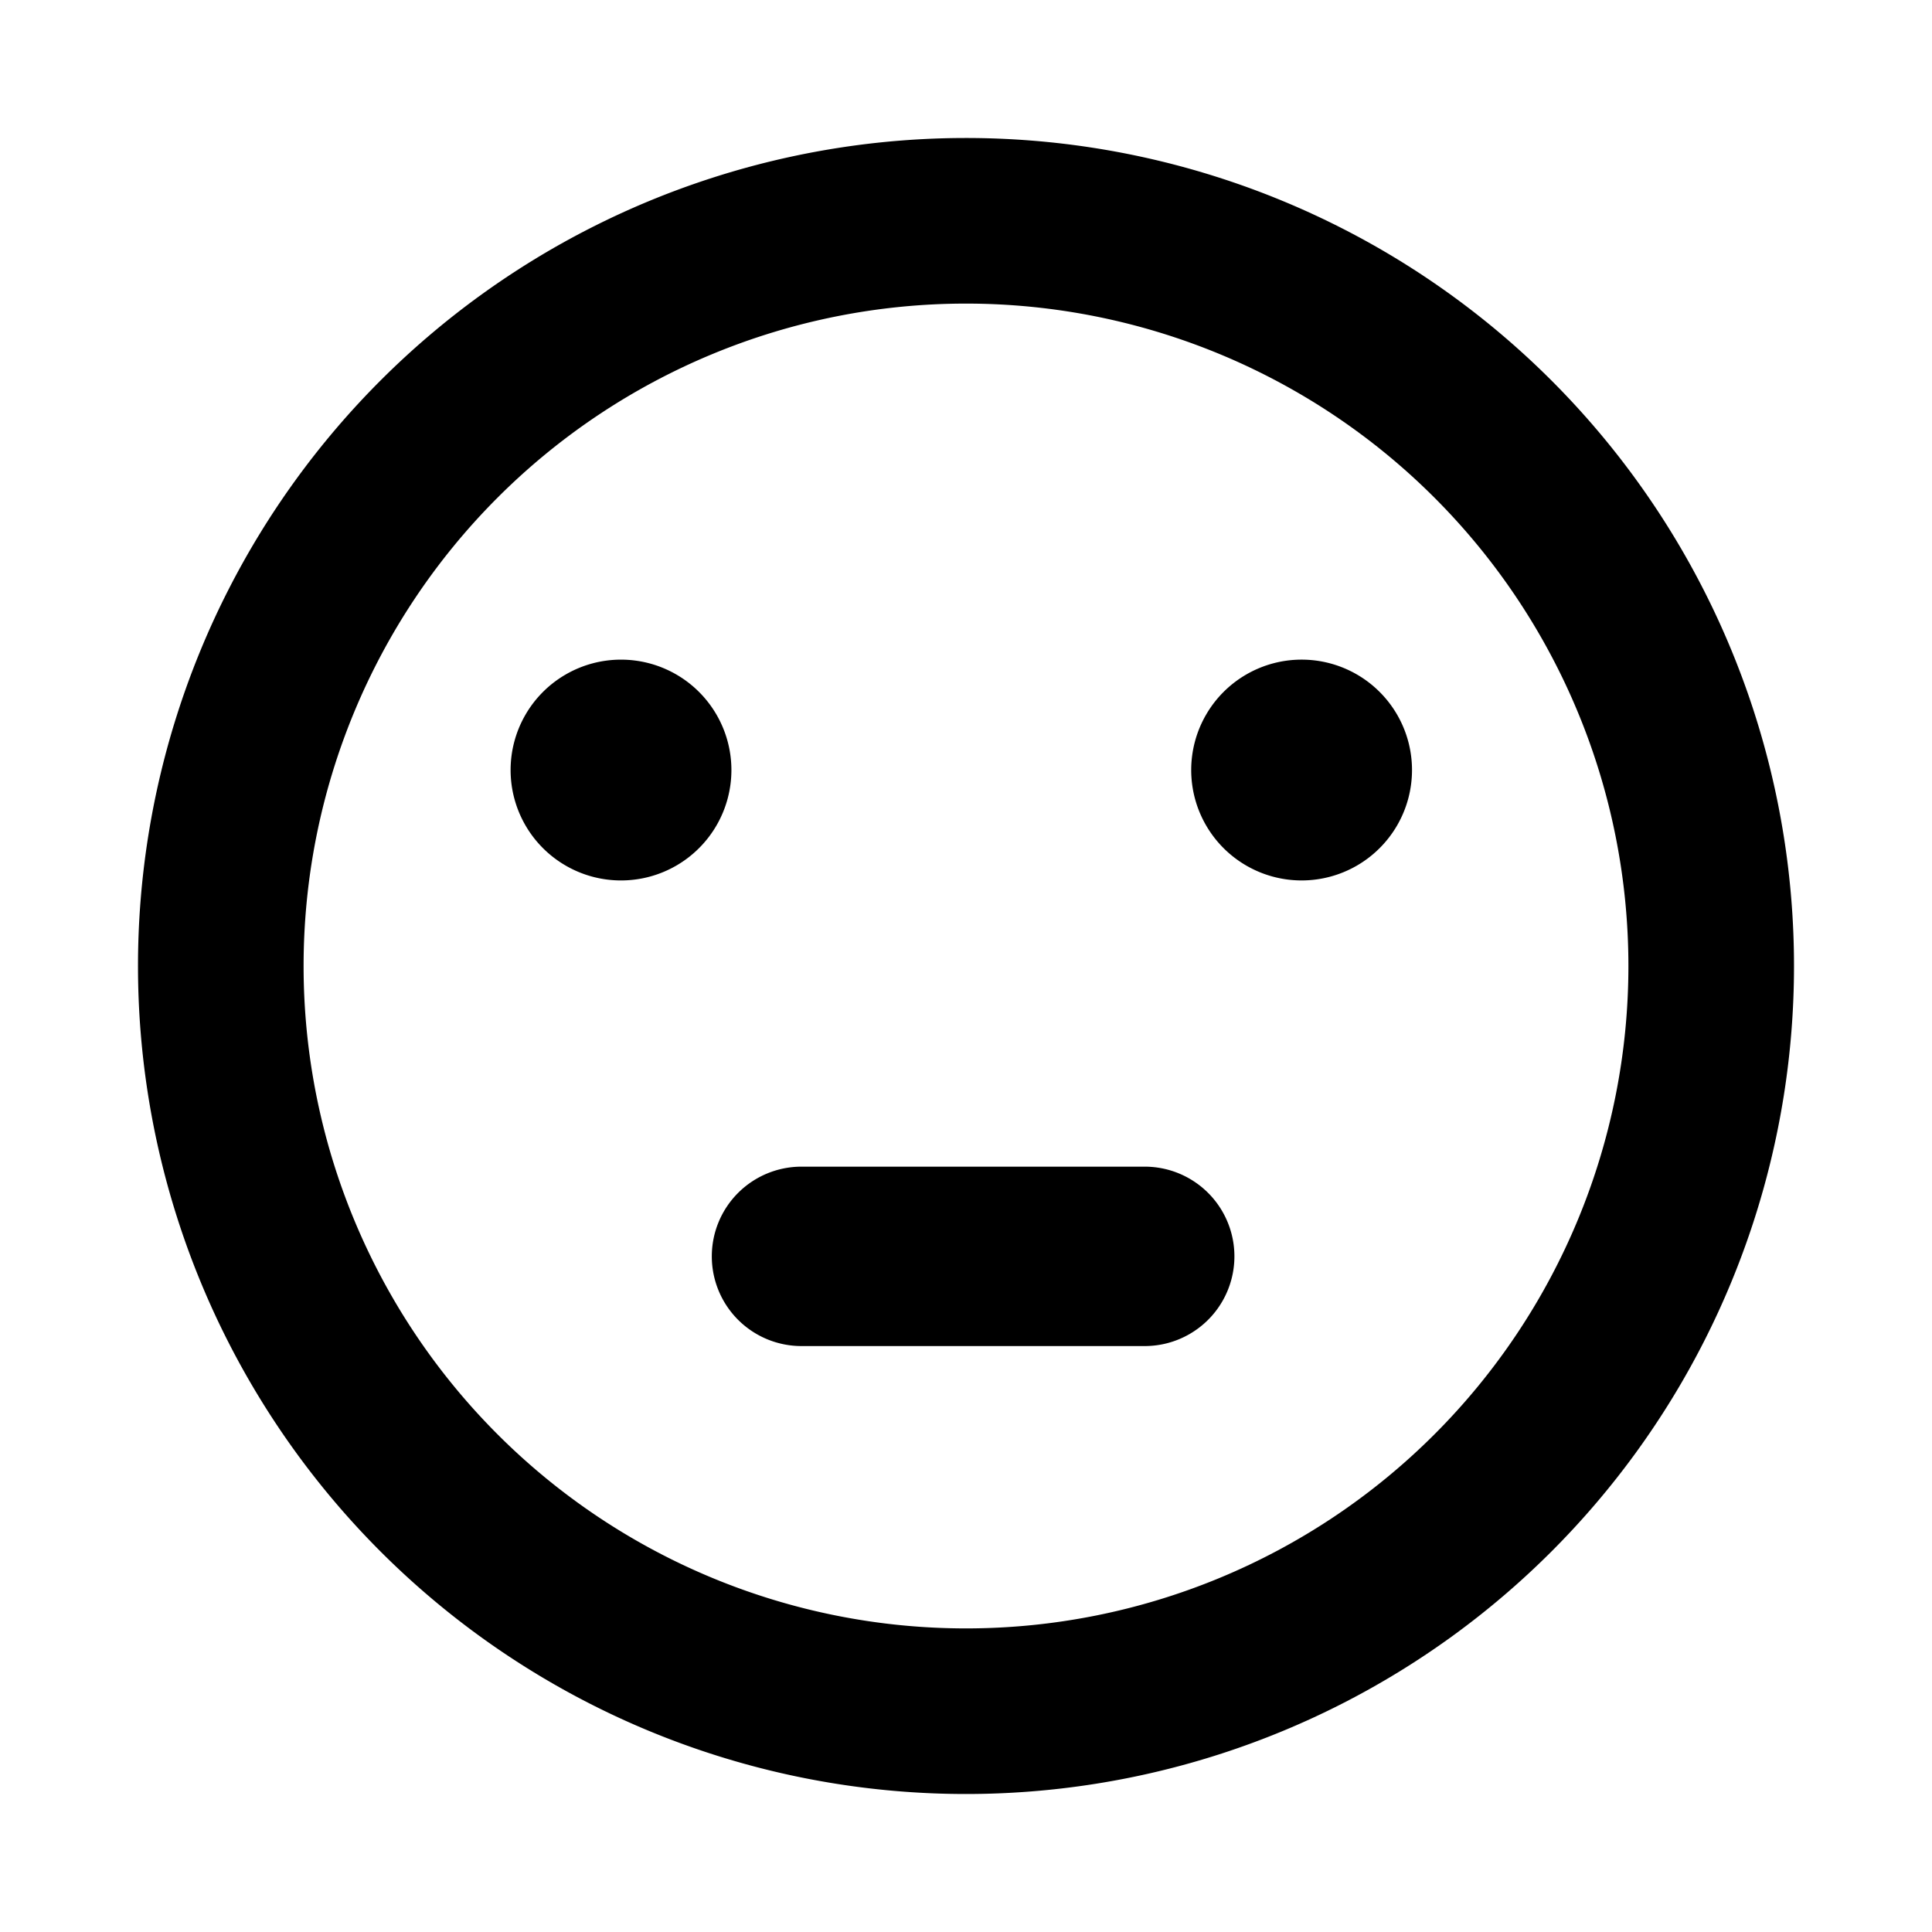 <svg xmlns="http://www.w3.org/2000/svg" viewBox="0 0 1024 1024"><path fill="undefined" d="M512 160.91a351.09 351.09 0 1 0 0 702.18 351.09 351.09 0 0 0 0-702.18z m-438.86 351.09a438.86 438.86 0 1 1 877.72 0 438.86 438.86 0 0 1-877.72 0z"/><path fill="undefined" d="M377.27 665.89a47.54 47.54 0 0 1 47.54-47.54h181.91a47.54 47.54 0 0 1 0 95.09h-181.91a47.54 47.54 0 0 1-47.54-47.55z m-106.64-257.75a58.51 58.51 0 1 1 117.03 0 58.51 58.51 0 0 1-117.03 0z m419.25-58.52a58.51 58.51 0 1 0 0 117.03 58.51 58.51 0 0 0 0-117.03z"/></svg>